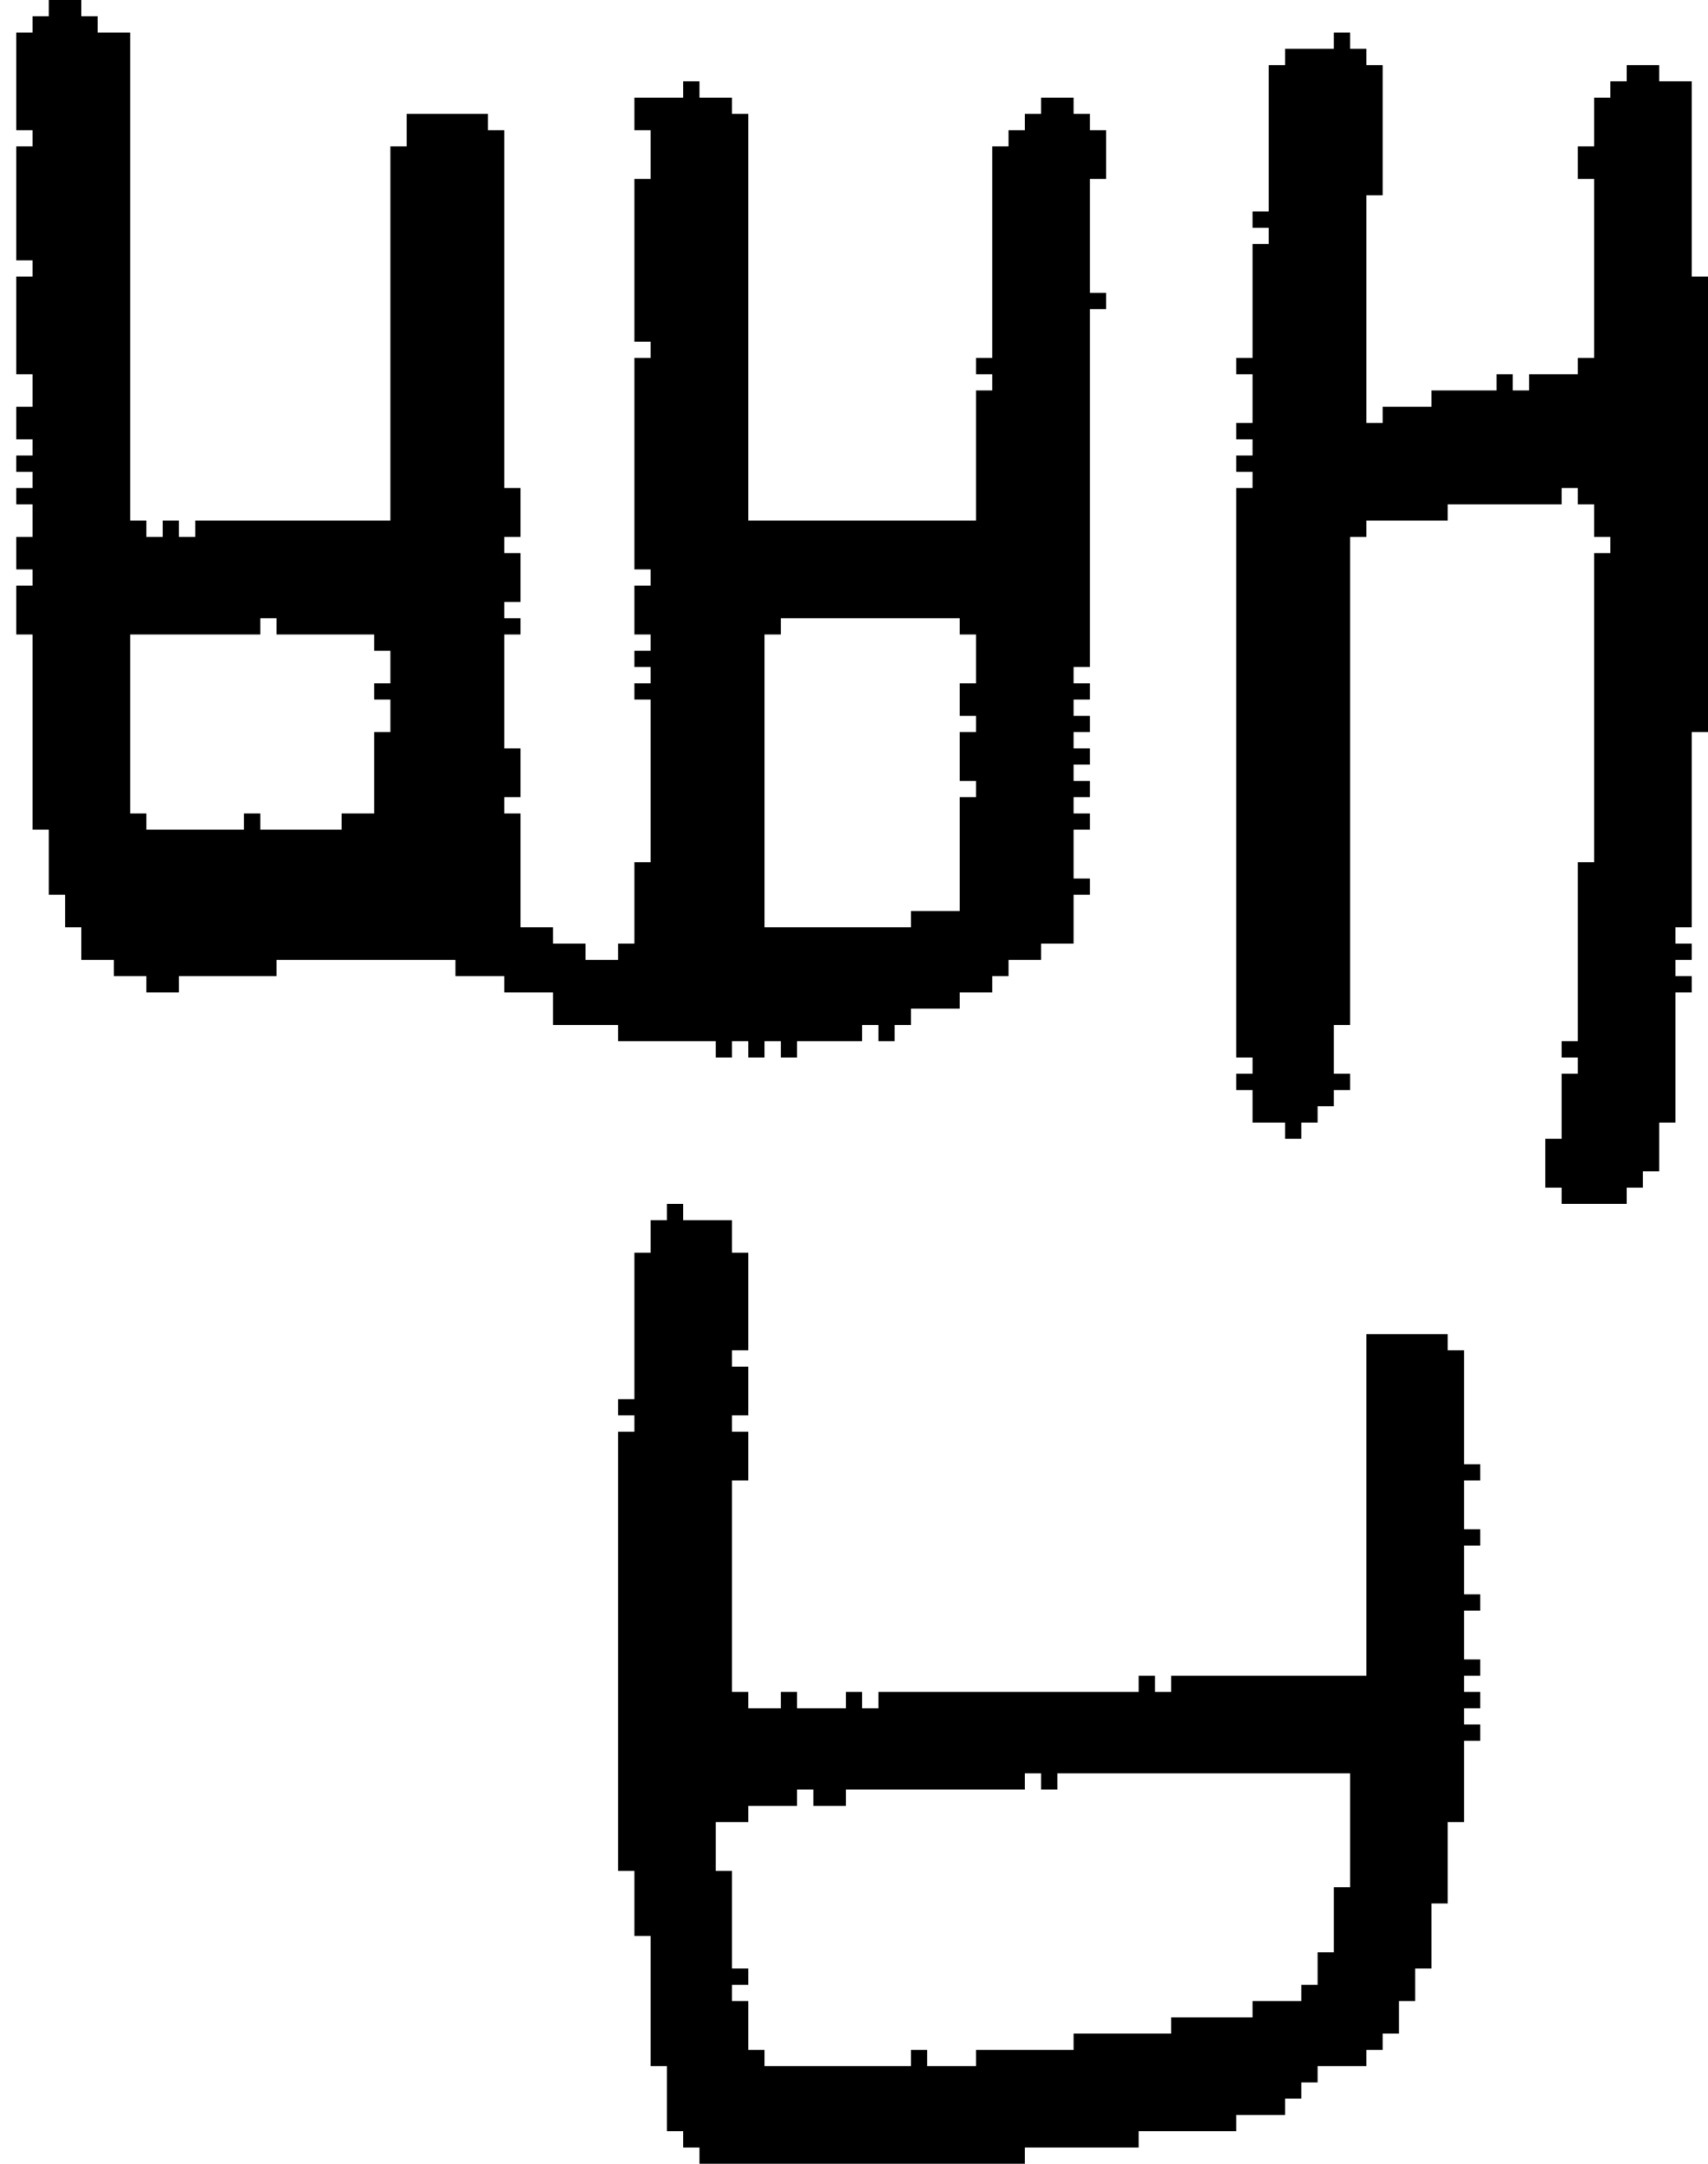 <?xml version="1.0" encoding="UTF-8" standalone="no"?>
<!DOCTYPE svg PUBLIC "-//W3C//DTD SVG 1.1//EN" 
  "http://www.w3.org/Graphics/SVG/1.1/DTD/svg11.dtd">
<svg width="105" height="133"
     xmlns="http://www.w3.org/2000/svg" version="1.1">
 <path d="  M 11,61  L 11,60  L 17,60  L 17,59  L 28,59  L 28,60  L 31,60  L 31,61  L 34,61  L 34,63  L 38,63  L 38,64  L 44,64  L 44,65  L 45,65  L 45,64  L 46,64  L 46,65  L 47,65  L 47,64  L 48,64  L 48,65  L 49,65  L 49,64  L 53,64  L 53,63  L 54,63  L 54,64  L 55,64  L 55,63  L 56,63  L 56,62  L 59,62  L 59,61  L 61,61  L 61,60  L 62,60  L 62,59  L 64,59  L 64,58  L 66,58  L 66,55  L 67,55  L 67,54  L 66,54  L 66,51  L 67,51  L 67,50  L 66,50  L 66,49  L 67,49  L 67,48  L 66,48  L 66,47  L 67,47  L 67,46  L 66,46  L 66,45  L 67,45  L 67,44  L 66,44  L 66,43  L 67,43  L 67,42  L 66,42  L 66,41  L 67,41  L 67,19  L 68,19  L 68,18  L 67,18  L 67,11  L 68,11  L 68,8  L 67,8  L 67,7  L 66,7  L 66,6  L 64,6  L 64,7  L 63,7  L 63,8  L 62,8  L 62,9  L 61,9  L 61,22  L 60,22  L 60,23  L 61,23  L 61,24  L 60,24  L 60,32  L 46,32  L 46,7  L 45,7  L 45,6  L 43,6  L 43,5  L 42,5  L 42,6  L 39,6  L 39,8  L 40,8  L 40,11  L 39,11  L 39,21  L 40,21  L 40,22  L 39,22  L 39,35  L 40,35  L 40,36  L 39,36  L 39,39  L 40,39  L 40,40  L 39,40  L 39,41  L 40,41  L 40,42  L 39,42  L 39,43  L 40,43  L 40,53  L 39,53  L 39,58  L 38,58  L 38,59  L 36,59  L 36,58  L 34,58  L 34,57  L 32,57  L 32,50  L 31,50  L 31,49  L 32,49  L 32,46  L 31,46  L 31,39  L 32,39  L 32,38  L 31,38  L 31,37  L 32,37  L 32,34  L 31,34  L 31,33  L 32,33  L 32,30  L 31,30  L 31,8  L 30,8  L 30,7  L 25,7  L 25,9  L 24,9  L 24,32  L 12,32  L 12,33  L 11,33  L 11,32  L 10,32  L 10,33  L 9,33  L 9,32  L 8,32  L 8,2  L 6,2  L 6,1  L 5,1  L 5,0  L 3,0  L 3,1  L 2,1  L 2,2  L 1,2  L 1,8  L 2,8  L 2,9  L 1,9  L 1,16  L 2,16  L 2,17  L 1,17  L 1,23  L 2,23  L 2,25  L 1,25  L 1,27  L 2,27  L 2,28  L 1,28  L 1,29  L 2,29  L 2,30  L 1,30  L 1,31  L 2,31  L 2,33  L 1,33  L 1,35  L 2,35  L 2,36  L 1,36  L 1,39  L 2,39  L 2,51  L 3,51  L 3,55  L 4,55  L 4,57  L 5,57  L 5,59  L 7,59  L 7,60  L 9,60  L 9,61  Z  M 47,39  L 48,39  L 48,38  L 59,38  L 59,39  L 60,39  L 60,42  L 59,42  L 59,44  L 60,44  L 60,45  L 59,45  L 59,48  L 60,48  L 60,49  L 59,49  L 59,56  L 56,56  L 56,57  L 47,57  Z  M 8,39  L 16,39  L 16,38  L 17,38  L 17,39  L 23,39  L 23,40  L 24,40  L 24,42  L 23,42  L 23,43  L 24,43  L 24,45  L 23,45  L 23,50  L 21,50  L 21,51  L 16,51  L 16,50  L 15,50  L 15,51  L 9,51  L 9,50  L 8,50  Z  " style="fill:rgb(0, 0, 0); fill-opacity:1.000; stroke:none;" />
 <path d="  M 44,112  L 46,112  L 46,111  L 49,111  L 49,110  L 50,110  L 50,111  L 52,111  L 52,110  L 63,110  L 63,109  L 64,109  L 64,110  L 65,110  L 65,109  L 83,109  L 83,116  L 82,116  L 82,120  L 81,120  L 81,122  L 80,122  L 80,123  L 77,123  L 77,124  L 72,124  L 72,125  L 66,125  L 66,126  L 60,126  L 60,127  L 57,127  L 57,126  L 56,126  L 56,127  L 47,127  L 47,126  L 46,126  L 46,123  L 45,123  L 45,122  L 46,122  L 46,121  L 45,121  L 45,115  L 44,115  Z  M 84,103  L 72,103  L 72,104  L 71,104  L 71,103  L 70,103  L 70,104  L 54,104  L 54,105  L 53,105  L 53,104  L 52,104  L 52,105  L 49,105  L 49,104  L 48,104  L 48,105  L 46,105  L 46,104  L 45,104  L 45,91  L 46,91  L 46,88  L 45,88  L 45,87  L 46,87  L 46,84  L 45,84  L 45,83  L 46,83  L 46,77  L 45,77  L 45,75  L 42,75  L 42,74  L 41,74  L 41,75  L 40,75  L 40,77  L 39,77  L 39,86  L 38,86  L 38,87  L 39,87  L 39,88  L 38,88  L 38,115  L 39,115  L 39,119  L 40,119  L 40,127  L 41,127  L 41,131  L 42,131  L 42,132  L 43,132  L 43,133  L 63,133  L 63,132  L 70,132  L 70,131  L 76,131  L 76,130  L 79,130  L 79,129  L 80,129  L 80,128  L 81,128  L 81,127  L 84,127  L 84,126  L 85,126  L 85,125  L 86,125  L 86,123  L 87,123  L 87,121  L 88,121  L 88,117  L 89,117  L 89,112  L 90,112  L 90,107  L 91,107  L 91,106  L 90,106  L 90,105  L 91,105  L 91,104  L 90,104  L 90,103  L 91,103  L 91,102  L 90,102  L 90,99  L 91,99  L 91,98  L 90,98  L 90,95  L 91,95  L 91,94  L 90,94  L 90,91  L 91,91  L 91,90  L 90,90  L 90,83  L 89,83  L 89,82  L 84,82  Z  " style="fill:rgb(0, 0, 0); fill-opacity:1.000; stroke:none;" />
 <path d="  M 77,22  L 76,22  L 76,23  L 77,23  L 77,26  L 76,26  L 76,27  L 77,27  L 77,28  L 76,28  L 76,29  L 77,29  L 77,30  L 76,30  L 76,65  L 77,65  L 77,66  L 76,66  L 76,67  L 77,67  L 77,69  L 79,69  L 79,70  L 80,70  L 80,69  L 81,69  L 81,68  L 82,68  L 82,67  L 83,67  L 83,66  L 82,66  L 82,63  L 83,63  L 83,33  L 84,33  L 84,32  L 89,32  L 89,31  L 96,31  L 96,30  L 97,30  L 97,31  L 98,31  L 98,33  L 99,33  L 99,34  L 98,34  L 98,53  L 97,53  L 97,64  L 96,64  L 96,65  L 97,65  L 97,66  L 96,66  L 96,70  L 95,70  L 95,73  L 96,73  L 96,74  L 100,74  L 100,73  L 101,73  L 101,72  L 102,72  L 102,69  L 103,69  L 103,61  L 104,61  L 104,60  L 103,60  L 103,59  L 104,59  L 104,58  L 103,58  L 103,57  L 104,57  L 104,45  L 105,45  L 105,17  L 104,17  L 104,5  L 102,5  L 102,4  L 100,4  L 100,5  L 99,5  L 99,6  L 98,6  L 98,9  L 97,9  L 97,11  L 98,11  L 98,22  L 97,22  L 97,23  L 94,23  L 94,24  L 93,24  L 93,23  L 92,23  L 92,24  L 88,24  L 88,25  L 85,25  L 85,26  L 84,26  L 84,12  L 85,12  L 85,4  L 84,4  L 84,3  L 83,3  L 83,2  L 82,2  L 82,3  L 79,3  L 79,4  L 78,4  L 78,13  L 77,13  L 77,14  L 78,14  L 78,15  L 77,15  Z  " style="fill:rgb(0, 0, 0); fill-opacity:1.000; stroke:none;" />
</svg>
